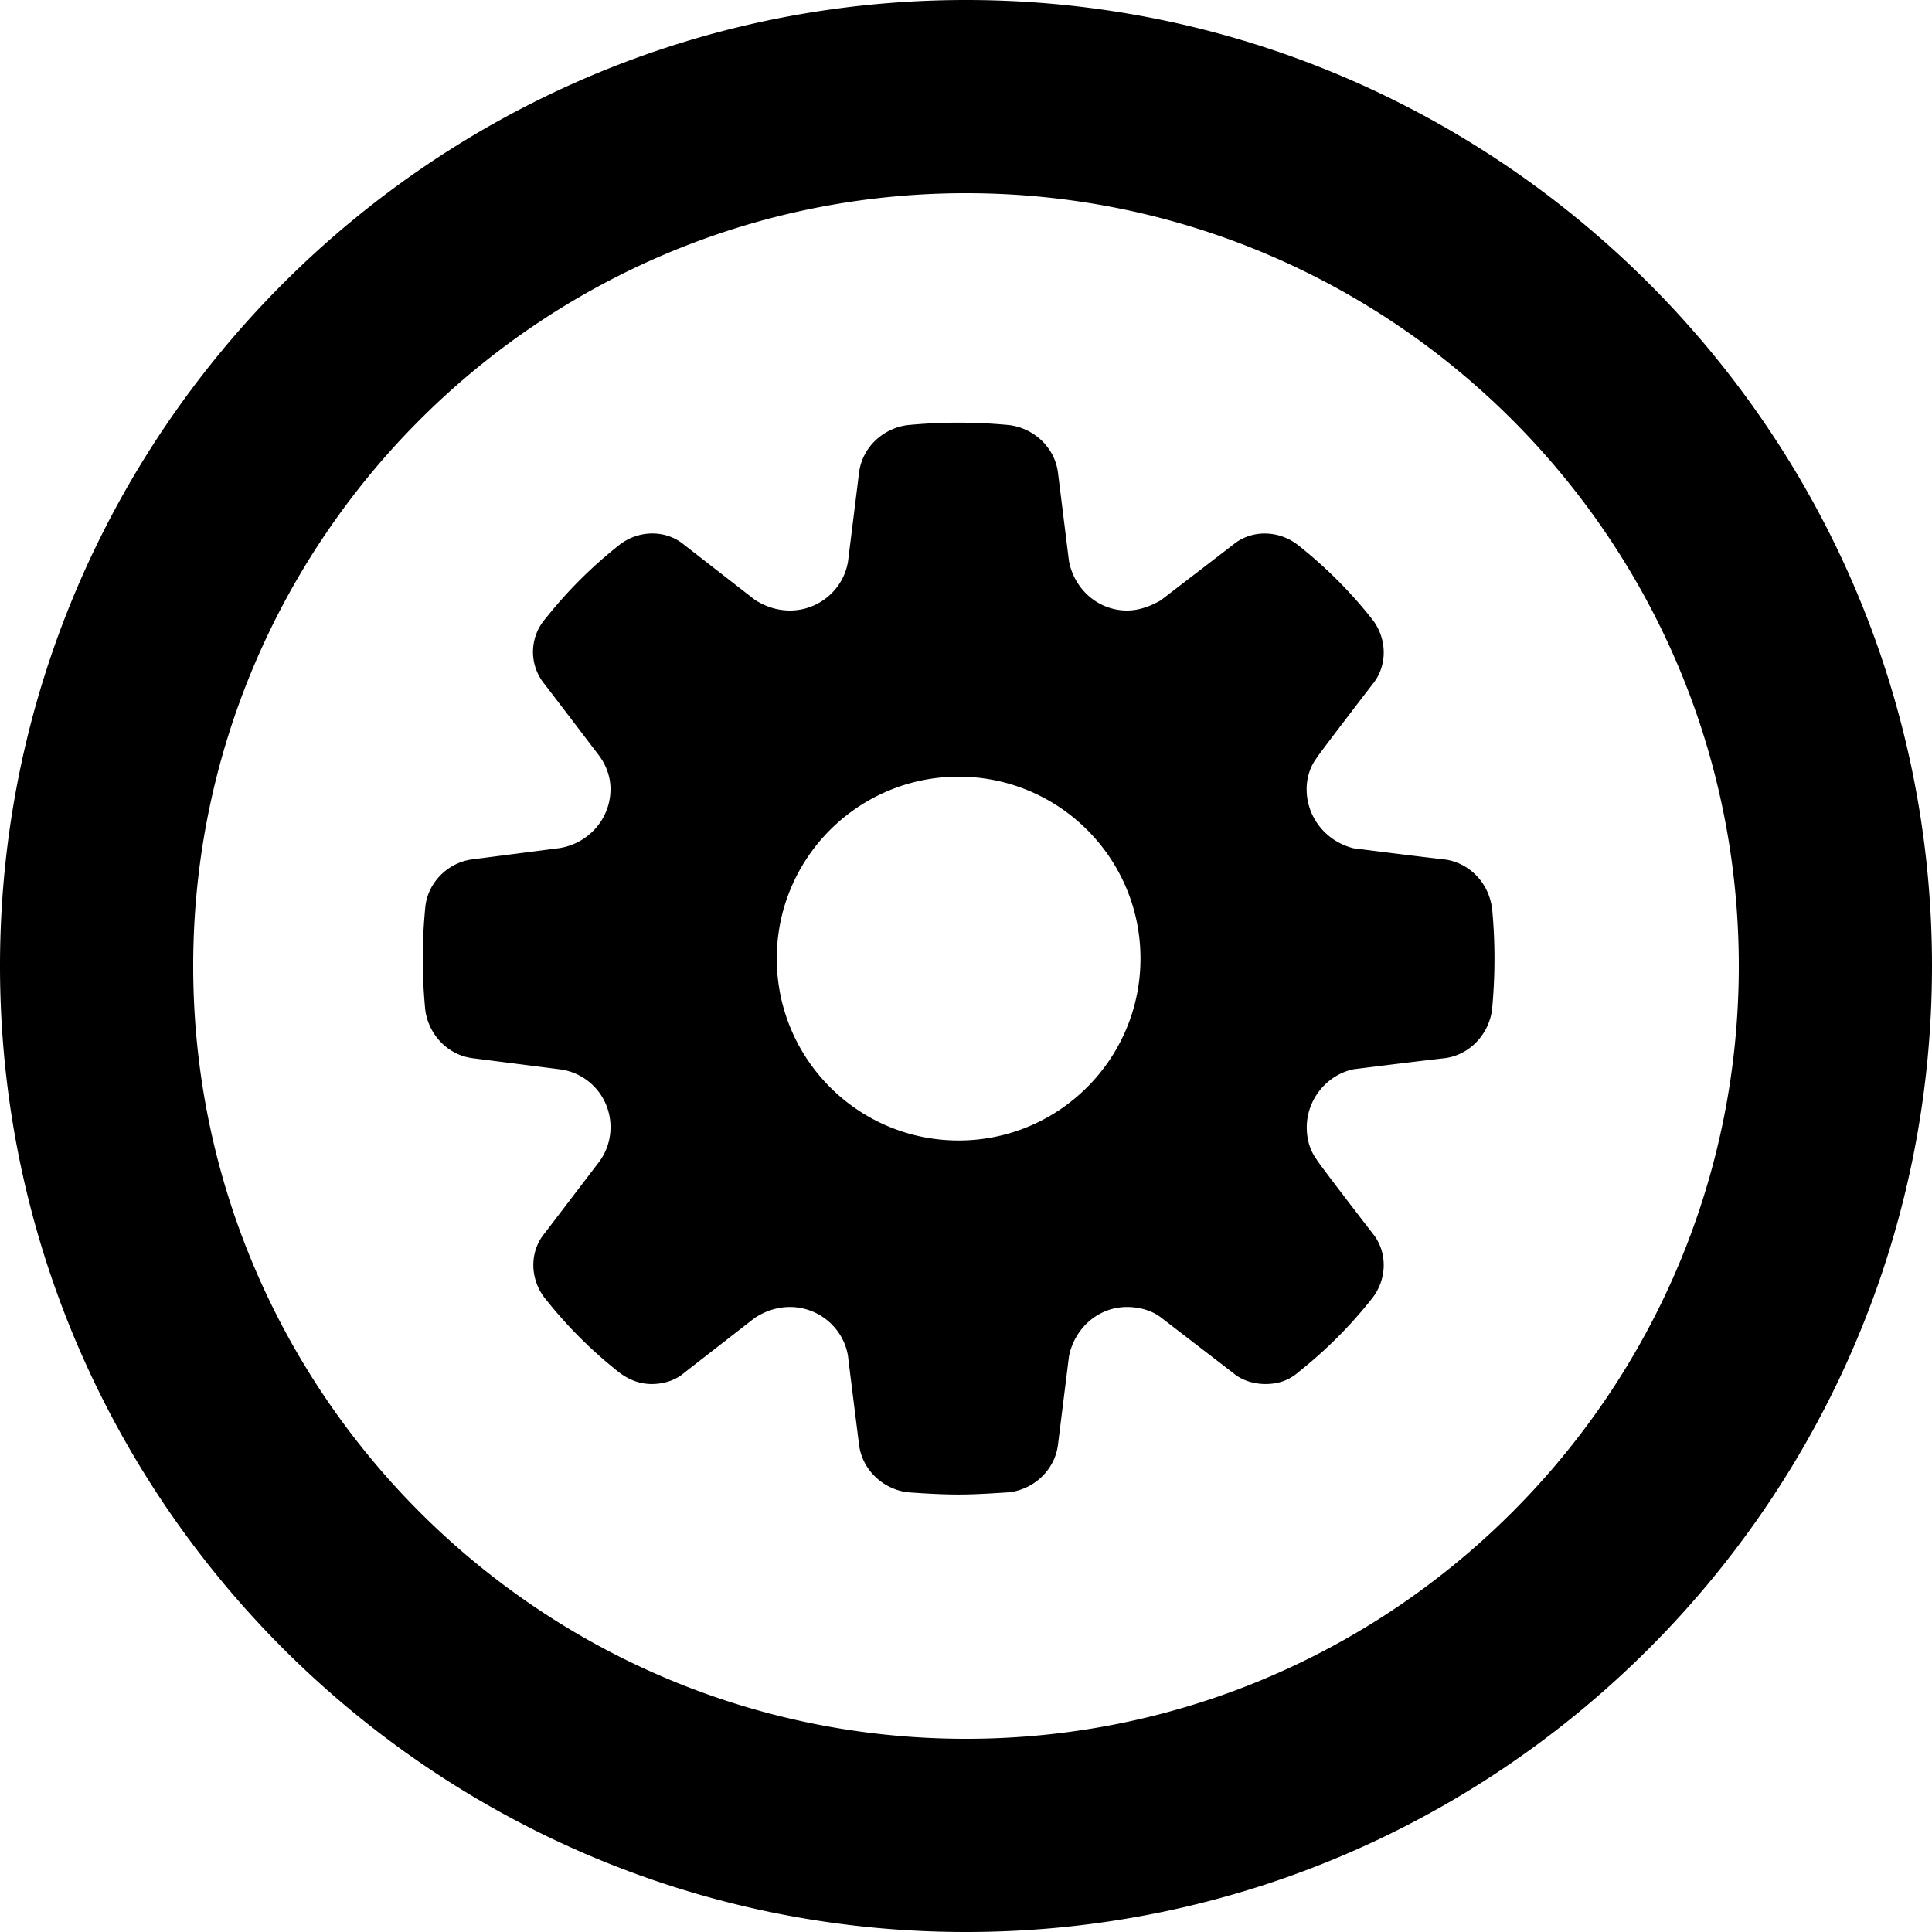 <svg id="icon-circle-gear-outline" viewBox="0 0 16 16" xmlns="http://www.w3.org/2000/svg">
  <path d="M8 16c-4.411 0-8-3.589-8-8s3.589-8 8-8 8 3.589 8 8-3.589 8-8 8zM8 1.6C4.471 1.6 1.6 4.471 1.6 8c0 3.529 2.871 6.4 6.4 6.4 3.529 0 6.4-2.871 6.4-6.4 0-3.529-2.871-6.4-6.4-6.4zm4.356 5.914a4.396 4.396 0 0 1 0 .851c-.028.203-.185.37-.388.398-.25.028-.758.092-.758.092-.222.046-.388.25-.388.481 0 .102.028.194.083.268 0 .009.305.407.462.61.129.157.12.388-.009.545a3.691 3.691 0 0 1-.601.601c-.083.074-.175.102-.277.102-.092 0-.194-.028-.268-.092l-.601-.462c-.074-.056-.176-.084-.277-.084-.24 0-.434.176-.481.407l-.092.739c-.028.203-.194.36-.398.388-.139.009-.286.019-.425.019-.139 0-.287-.009-.425-.019-.203-.028-.37-.185-.398-.388 0 0-.092-.73-.092-.739-.037-.231-.24-.407-.481-.407-.111 0-.212.037-.295.093l-.582.453c-.074.065-.176.092-.268.092-.102 0-.194-.037-.277-.102a3.696 3.696 0 0 1-.601-.601c-.13-.157-.139-.388-.009-.545l.444-.582a.477.477 0 0 0 .102-.296.481.481 0 0 0-.425-.481l-.721-.092c-.203-.028-.36-.194-.388-.398a4.376 4.376 0 0 1 0-.851c.019-.203.185-.37.388-.397l.721-.093c.24-.037.425-.24.425-.49 0-.102-.037-.203-.102-.286 0 0-.295-.388-.444-.582a.42.42 0 0 1 .009-.545c.176-.222.379-.425.601-.601.157-.13.388-.139.545-.009l.582.453c.083.056.185.092.295.092.24 0 .444-.175.481-.407l.092-.74c.028-.203.194-.36.398-.388a4.352 4.352 0 0 1 .85 0c.203.028.37.185.398.388l.092.74c.046.231.24.407.481.407.102 0 .194-.037.277-.083 0 0 .397-.305.601-.462.157-.13.388-.12.545.009.222.176.425.379.601.601.129.157.138.388.009.545 0 0-.462.601-.462.61-.056.074-.084.167-.084.259 0 .24.167.435.388.49 0 0 .508.065.758.093.203.028.36.194.388.397zM7.939 9.445c-.832 0-1.506-.675-1.506-1.507 0-.832.675-1.506 1.506-1.506.832 0 1.506.675 1.506 1.506 0 .832-.675 1.507-1.506 1.507z" fill-rule="evenodd"/>
</svg>